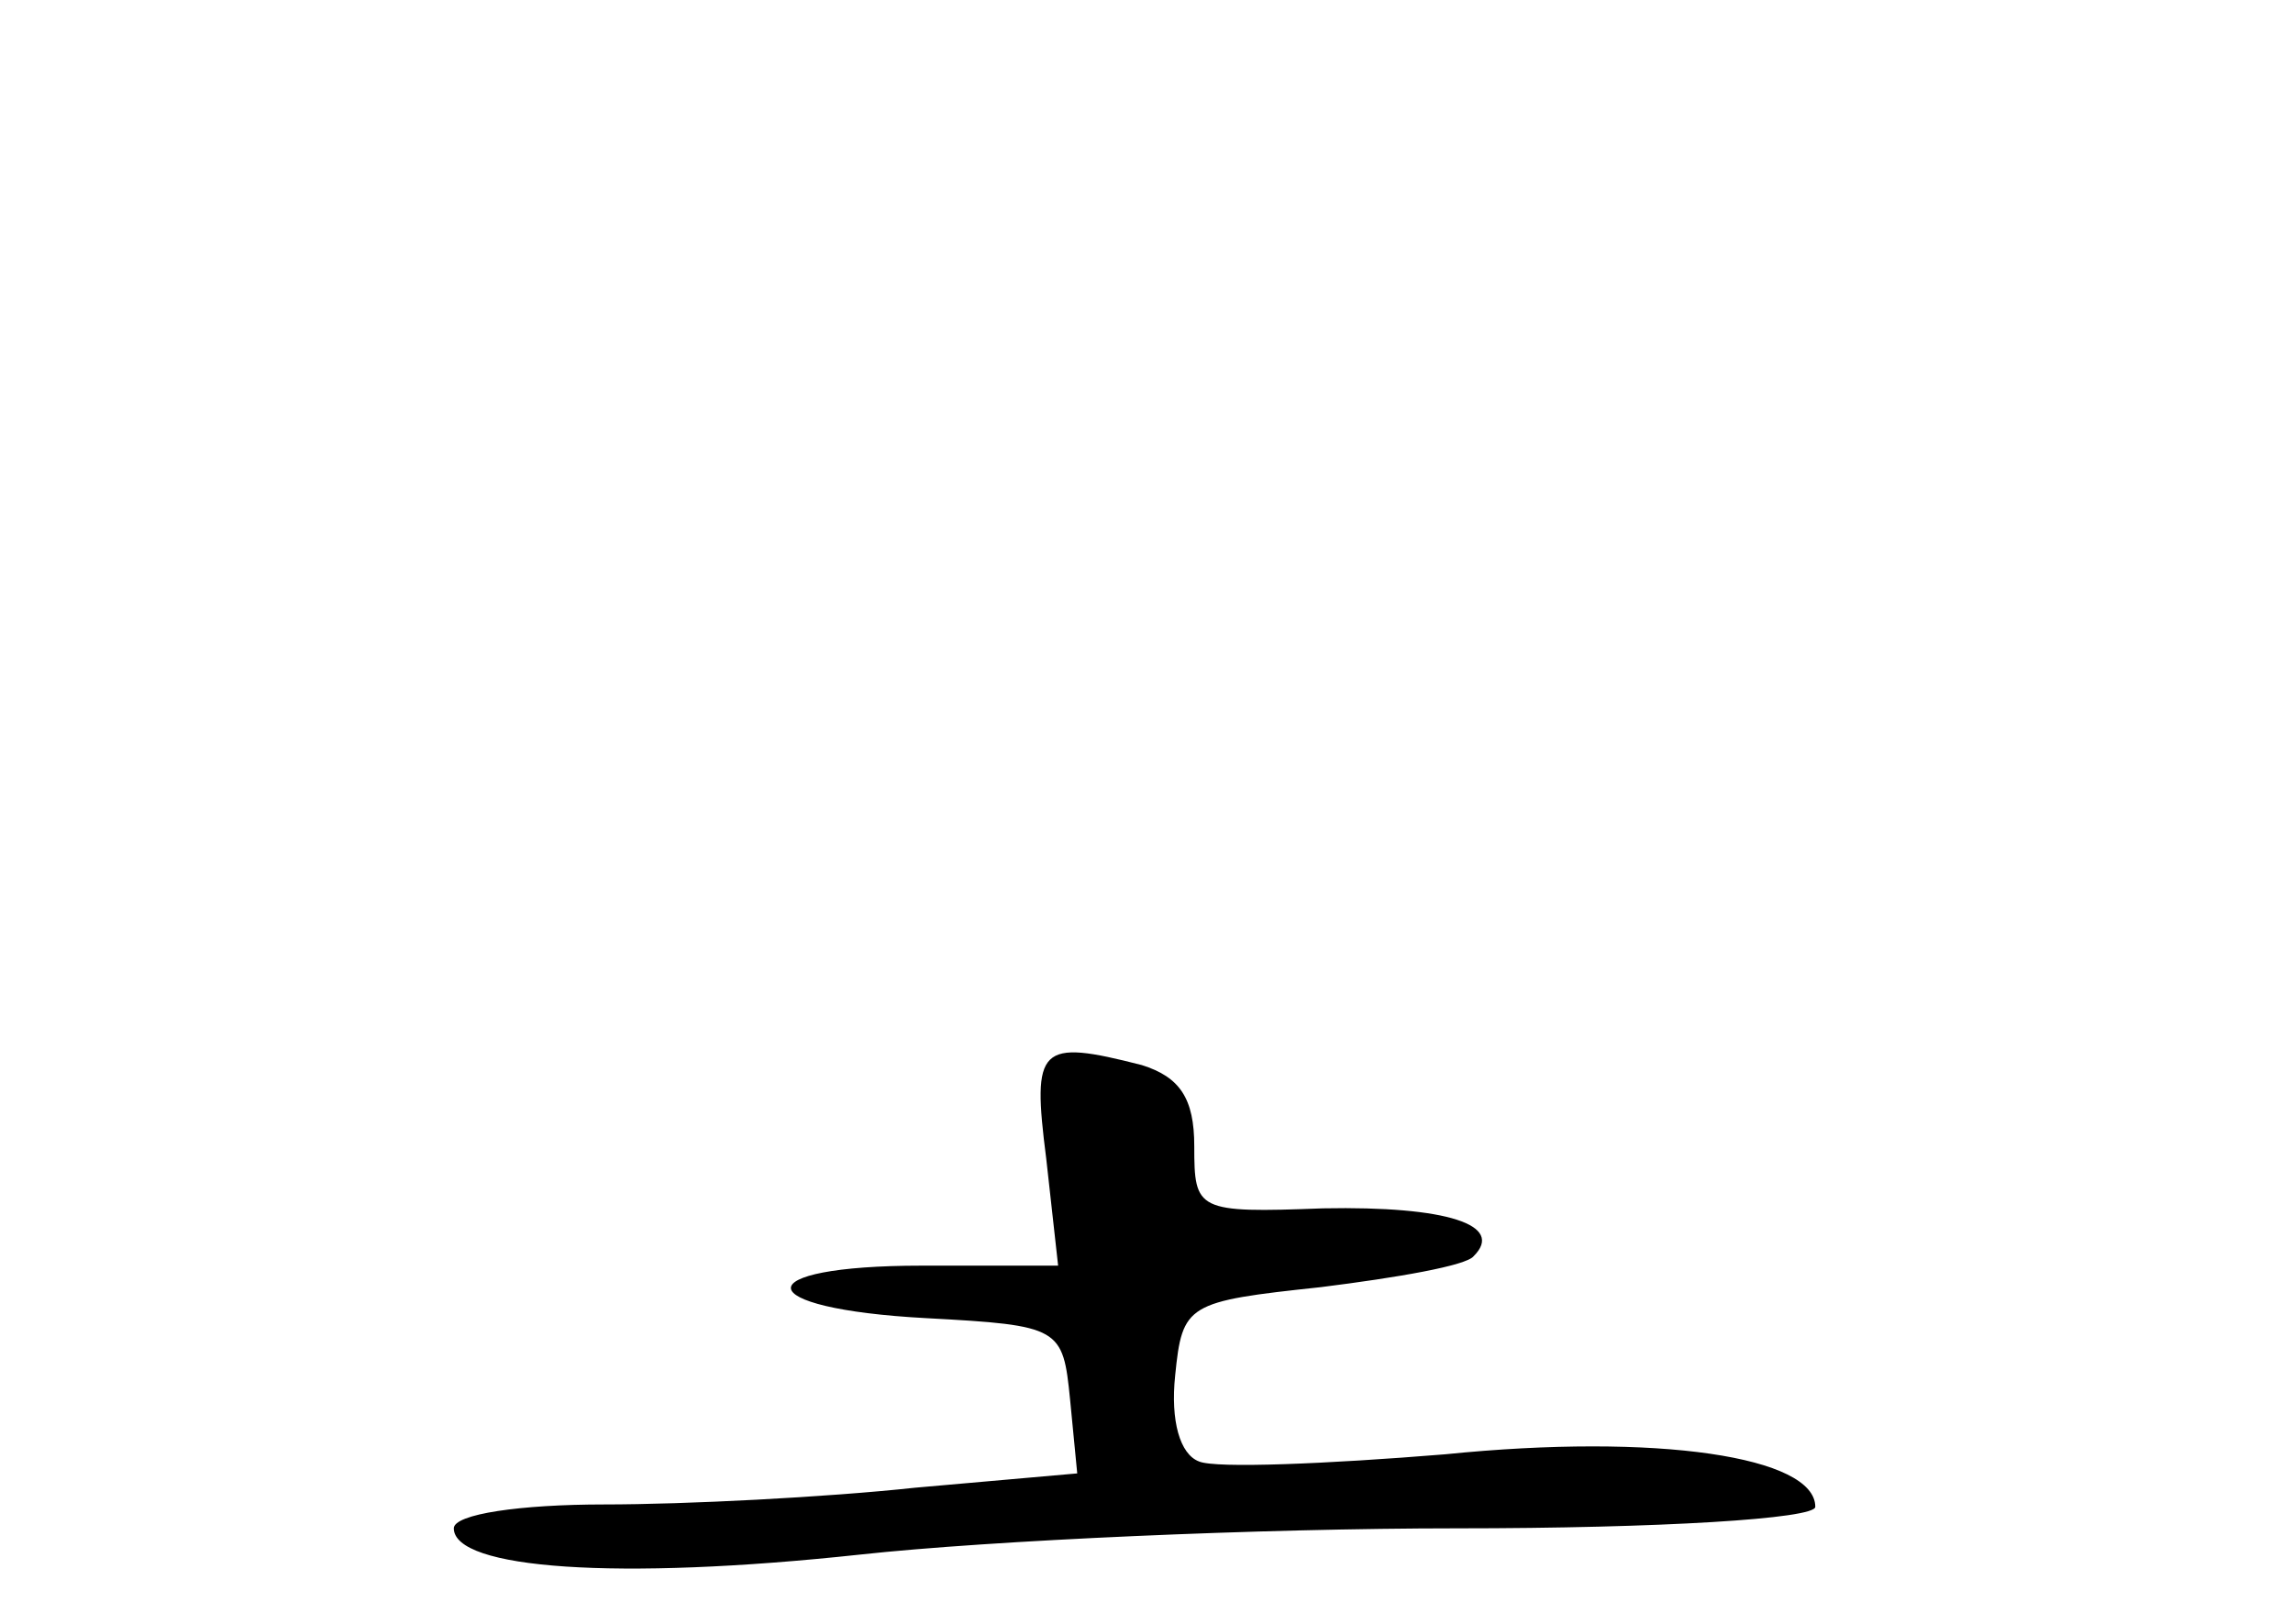 <?xml version="1.0" standalone="no"?>
<!DOCTYPE svg PUBLIC "-//W3C//DTD SVG 20010904//EN"
 "http://www.w3.org/TR/2001/REC-SVG-20010904/DTD/svg10.dtd">
<svg version="1.0" xmlns="http://www.w3.org/2000/svg"
 width="96pt" height="68pt" viewBox="0 0 96 68"
 preserveAspectRatio="xMidYMid meet">
<g transform="translate(0,68) scale(0.1,-0.1)"
fill="#000000" stroke="none">
<path d="M438 195 l5 -45 -57 0 c-74 0 -73 -18 2 -22 56 -3 57 -4 60 -34 l3
-31 -68 -6 c-37 -4 -96 -7 -130 -7 -35 0 -63 -4 -63 -10 0 -17 68 -22 170 -11
55 6 168 11 250 11 85 0 150 4 150 9 0 21 -66 31 -155 22 -49 -4 -96 -6 -103
-3 -8 3 -12 17 -10 36 3 30 5 31 61 37 32 4 61 9 64 13 13 13 -11 21 -63 20
-53 -2 -54 -1 -54 26 0 20 -6 29 -22 34 -43 11 -46 8 -40 -39z"/>
</g>
</svg>
